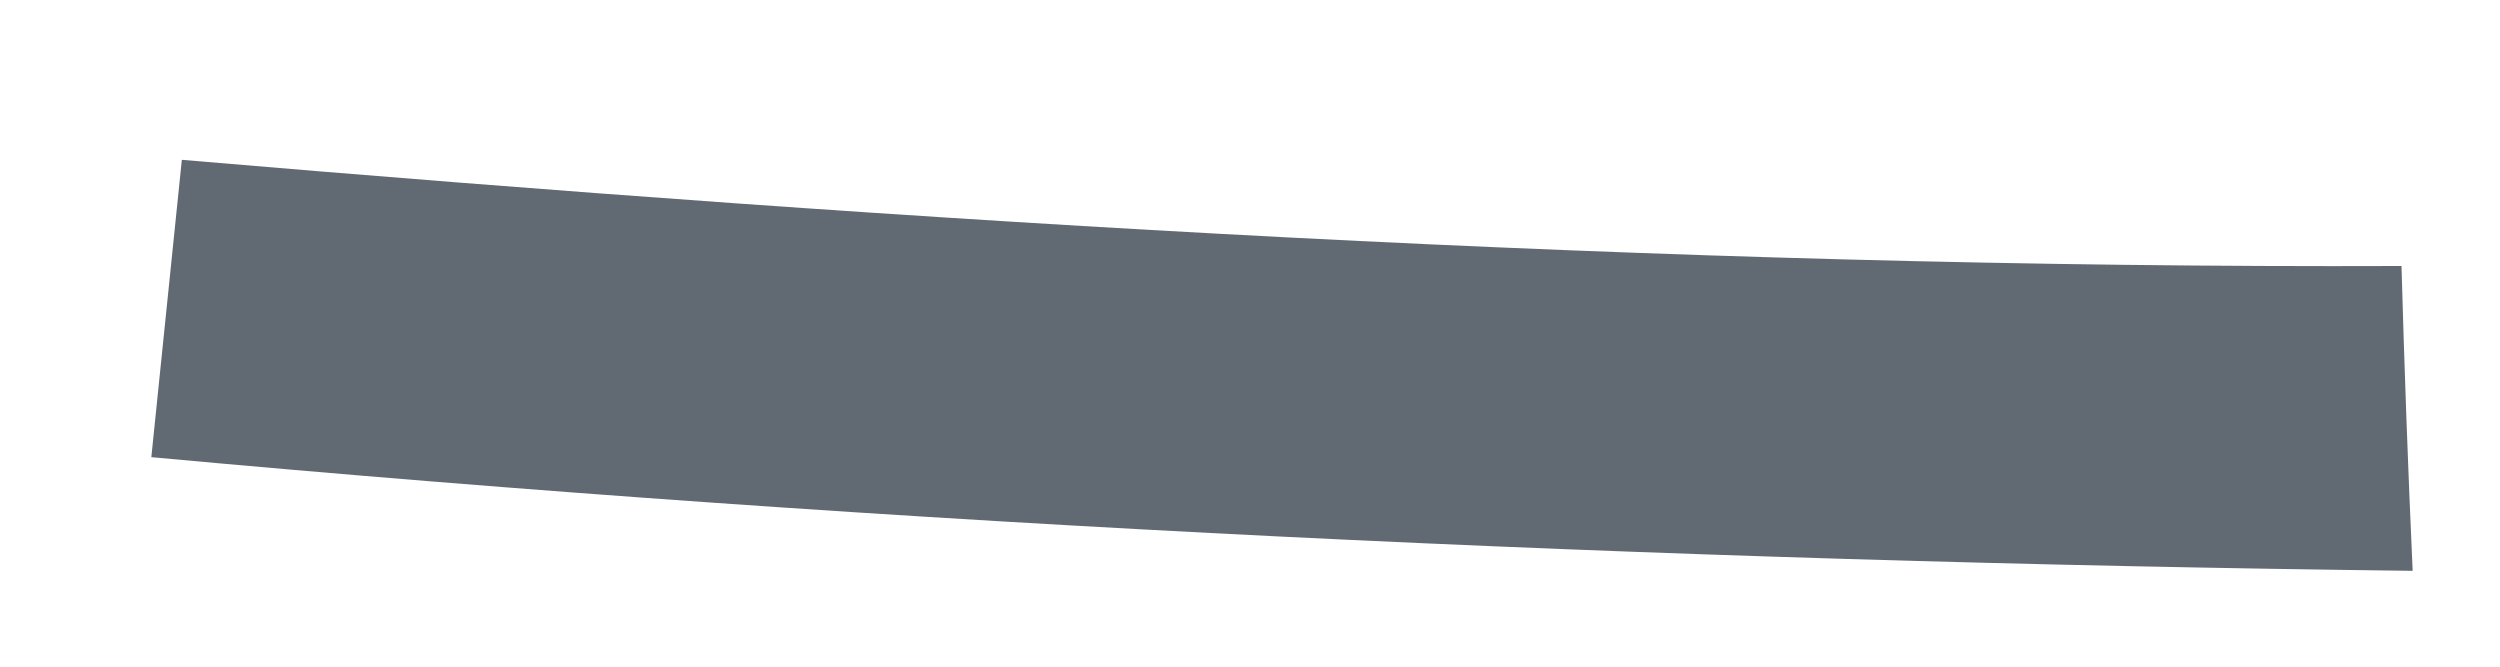 <svg xmlns="http://www.w3.org/2000/svg" xmlns:xlink="http://www.w3.org/1999/xlink" width="15" height="4" version="1.1"><g><path fill="#616a73" fill-rule="nonzero" stroke="none" d="M 14.476 3.425 C 9.942 3.37 5.419 3.159 0.908 2.743 C 0.969 2.145 1.03 1.552 1.091 0.959 C 5.519 1.336 9.959 1.613 14.409 1.596 C 14.426 2.2 14.448 2.815 14.476 3.425 Z" transform="matrix(1 0 0 1 -463 -1448 ) matrix(1 0 0 1 463 1448 )"/></g></svg>